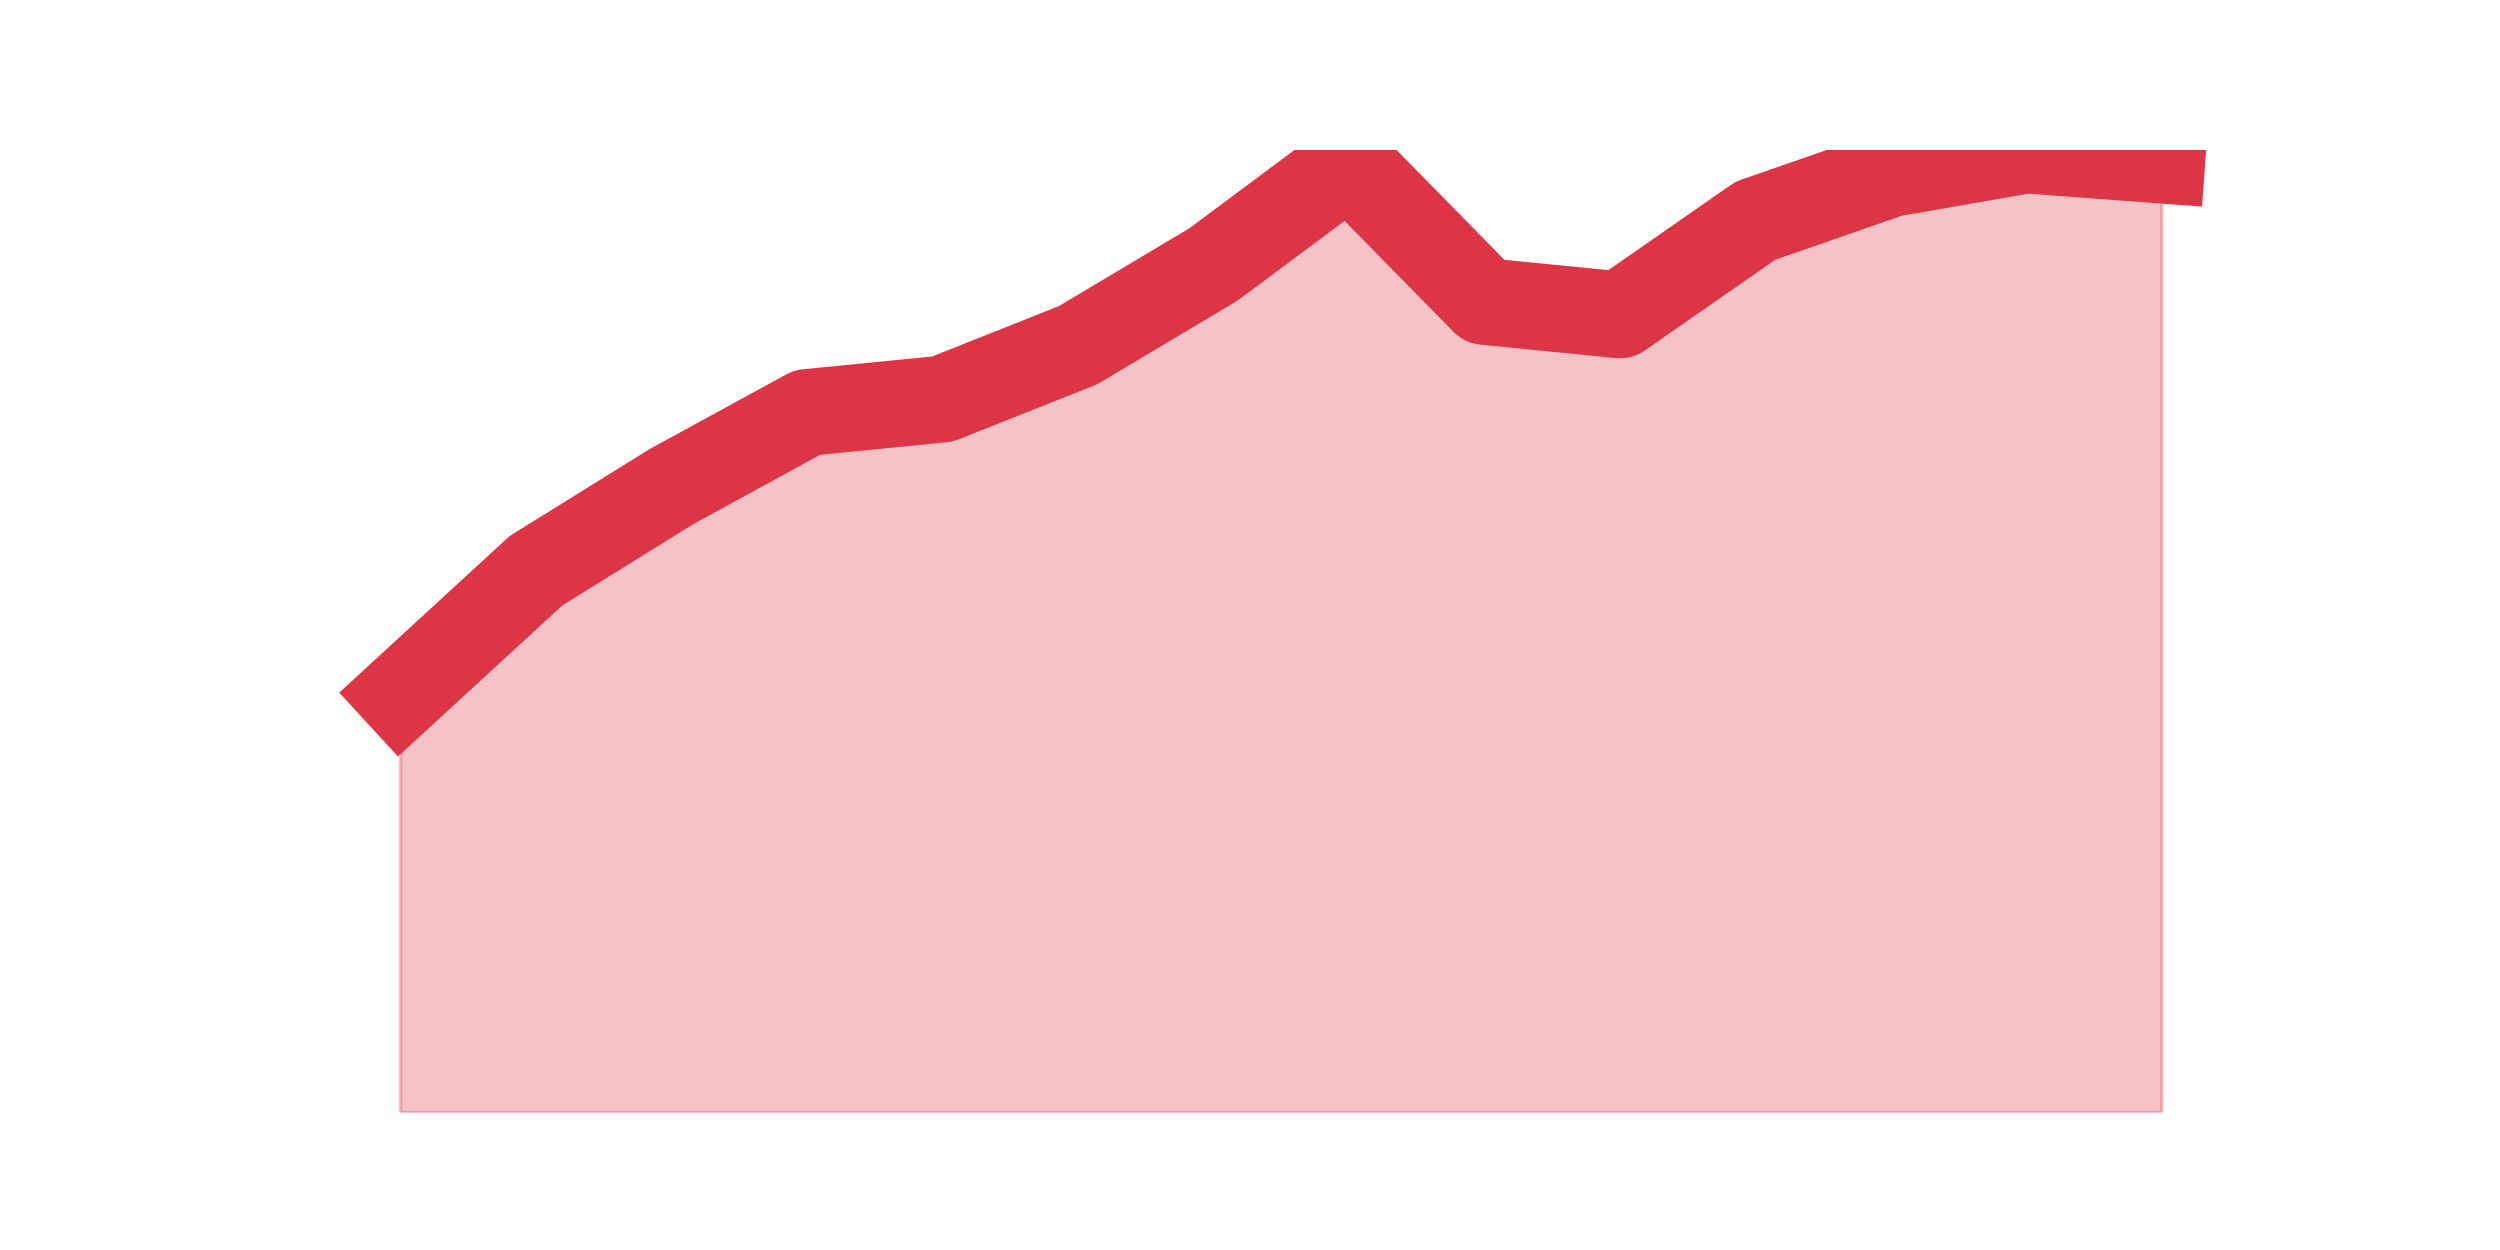 <?xml version="1.0" encoding="utf-8" standalone="no"?>
<!DOCTYPE svg PUBLIC "-//W3C//DTD SVG 1.1//EN"
  "http://www.w3.org/Graphics/SVG/1.1/DTD/svg11.dtd">
<svg height="360pt" version="1.1" viewBox="0 0 720 360" width="720pt" xmlns="http://www.w3.org/2000/svg" xmlns:xlink="http://www.w3.org/1999/xlink">
 <defs>
  <style type="text/css">*{stroke-linecap:butt;stroke-linejoin:round;}</style>
 </defs>
 <g id="figure_1">
  <g id="patch_1">
   <path d="M 0 360 
L 720 360 
L 720 0 
L 0 0 
z
" style="fill:none;"/>
  </g>
  <g id="axes_1">
   <g id="matplotlib.axis_1"/>
   <g id="matplotlib.axis_2"/>
   <g id="PolyCollection_1">
    <defs>
     <path d="M 115.364 -159.785 
L 115.364 -39.6 
L 154.385 -39.6 
L 193.406 -39.6 
L 232.427 -39.6 
L 271.448 -39.6 
L 310.469 -39.6 
L 349.49 -39.6 
L 388.51 -39.6 
L 427.531 -39.6 
L 466.552 -39.6 
L 505.573 -39.6 
L 544.594 -39.6 
L 583.615 -39.6 
L 622.636 -39.6 
L 622.636 -313.892 
L 622.636 -313.892 
L 583.615 -316.8 
L 544.594 -310.015 
L 505.573 -296.446 
L 466.552 -269.308 
L 427.531 -273.185 
L 388.51 -312.923 
L 349.49 -283.846 
L 310.469 -260.585 
L 271.448 -245.077 
L 232.427 -241.2 
L 193.406 -219.877 
L 154.385 -195.646 
L 115.364 -159.785 
z
" id="mbba4b49e50" style="stroke:#dc3545;stroke-opacity:0.3;"/>
    </defs>
    <g clip-path="url(#pf0521833ea)">
     <use style="fill:#dc3545;fill-opacity:0.3;stroke:#dc3545;stroke-opacity:0.3;" x="0" xlink:href="#mbba4b49e50" y="360"/>
    </g>
   </g>
   <g id="line2d_1">
    <path clip-path="url(#pf0521833ea)" d="M 115.364 200.215 
L 154.385 164.354 
L 193.406 140.123 
L 232.427 118.8 
L 271.448 114.923 
L 310.469 99.415 
L 349.49 76.154 
L 388.51 47.077 
L 427.531 86.815 
L 466.552 90.692 
L 505.573 63.554 
L 544.594 49.985 
L 583.615 43.2 
L 622.636 46.108 
" style="fill:none;stroke:#dc3545;stroke-linecap:square;stroke-width:25;"/>
   </g>
  </g>
 </g>
 <defs>
  <clipPath id="pf0521833ea">
   <rect height="277.2" width="558" x="90" y="43.2"/>
  </clipPath>
 </defs>
</svg>
